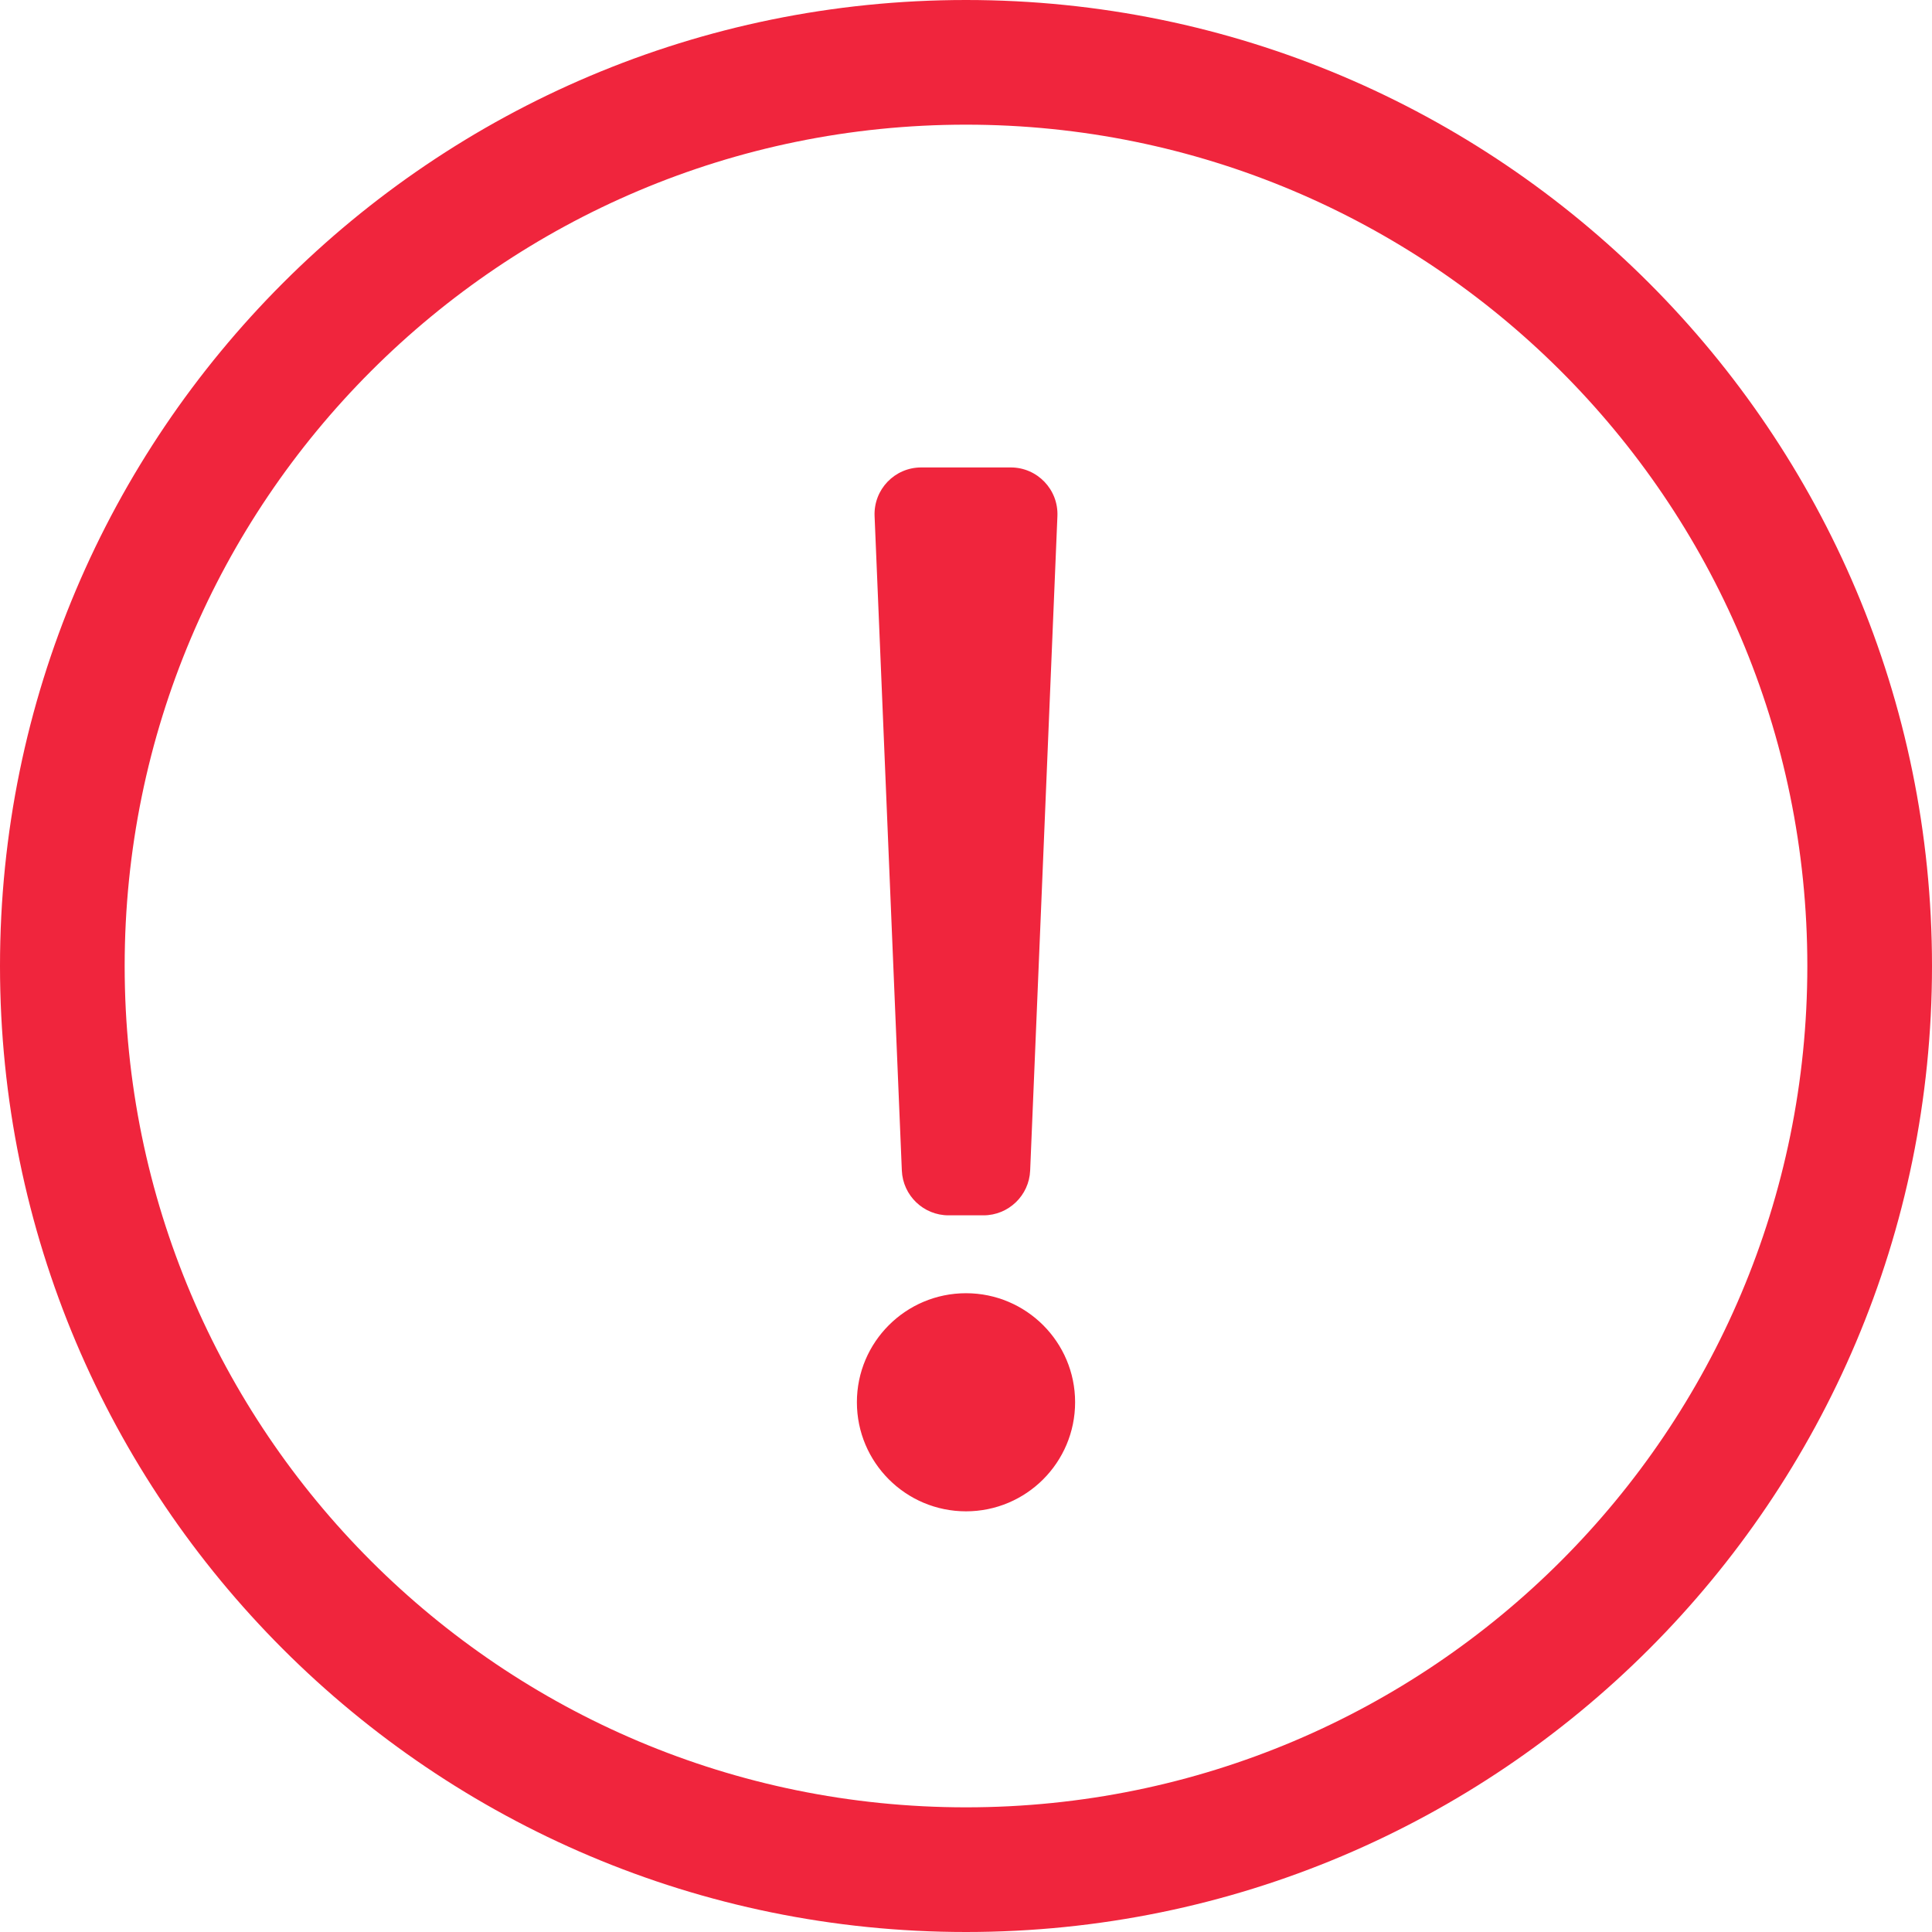 <svg width="19" height="19" viewBox="0 0 19 19" fill="none" xmlns="http://www.w3.org/2000/svg">
<path d="M9.5 1.226C14.044 1.226 17.774 4.906 17.774 9.5C17.774 14.07 14.073 17.774 9.5 17.774C4.932 17.774 1.226 14.075 1.226 9.5C1.226 4.934 4.926 1.226 9.5 1.226ZM9.5 0C4.254 0 0 4.255 0 9.5C0 14.748 4.254 19 9.5 19C14.746 19 19 14.748 19 9.5C19 4.255 14.746 0 9.5 0ZM9.06 4.597H9.94C10.201 4.597 10.41 4.814 10.399 5.076L10.131 11.511C10.121 11.757 9.918 11.952 9.672 11.952H9.328C9.082 11.952 8.879 11.757 8.869 11.511L8.601 5.076C8.59 4.814 8.798 4.597 9.06 4.597ZM9.5 12.718C8.908 12.718 8.427 13.198 8.427 13.79C8.427 14.383 8.908 14.863 9.5 14.863C10.092 14.863 10.573 14.383 10.573 13.79C10.573 13.198 10.092 12.718 9.5 12.718Z" fill="#F0253D"/>
</svg>
